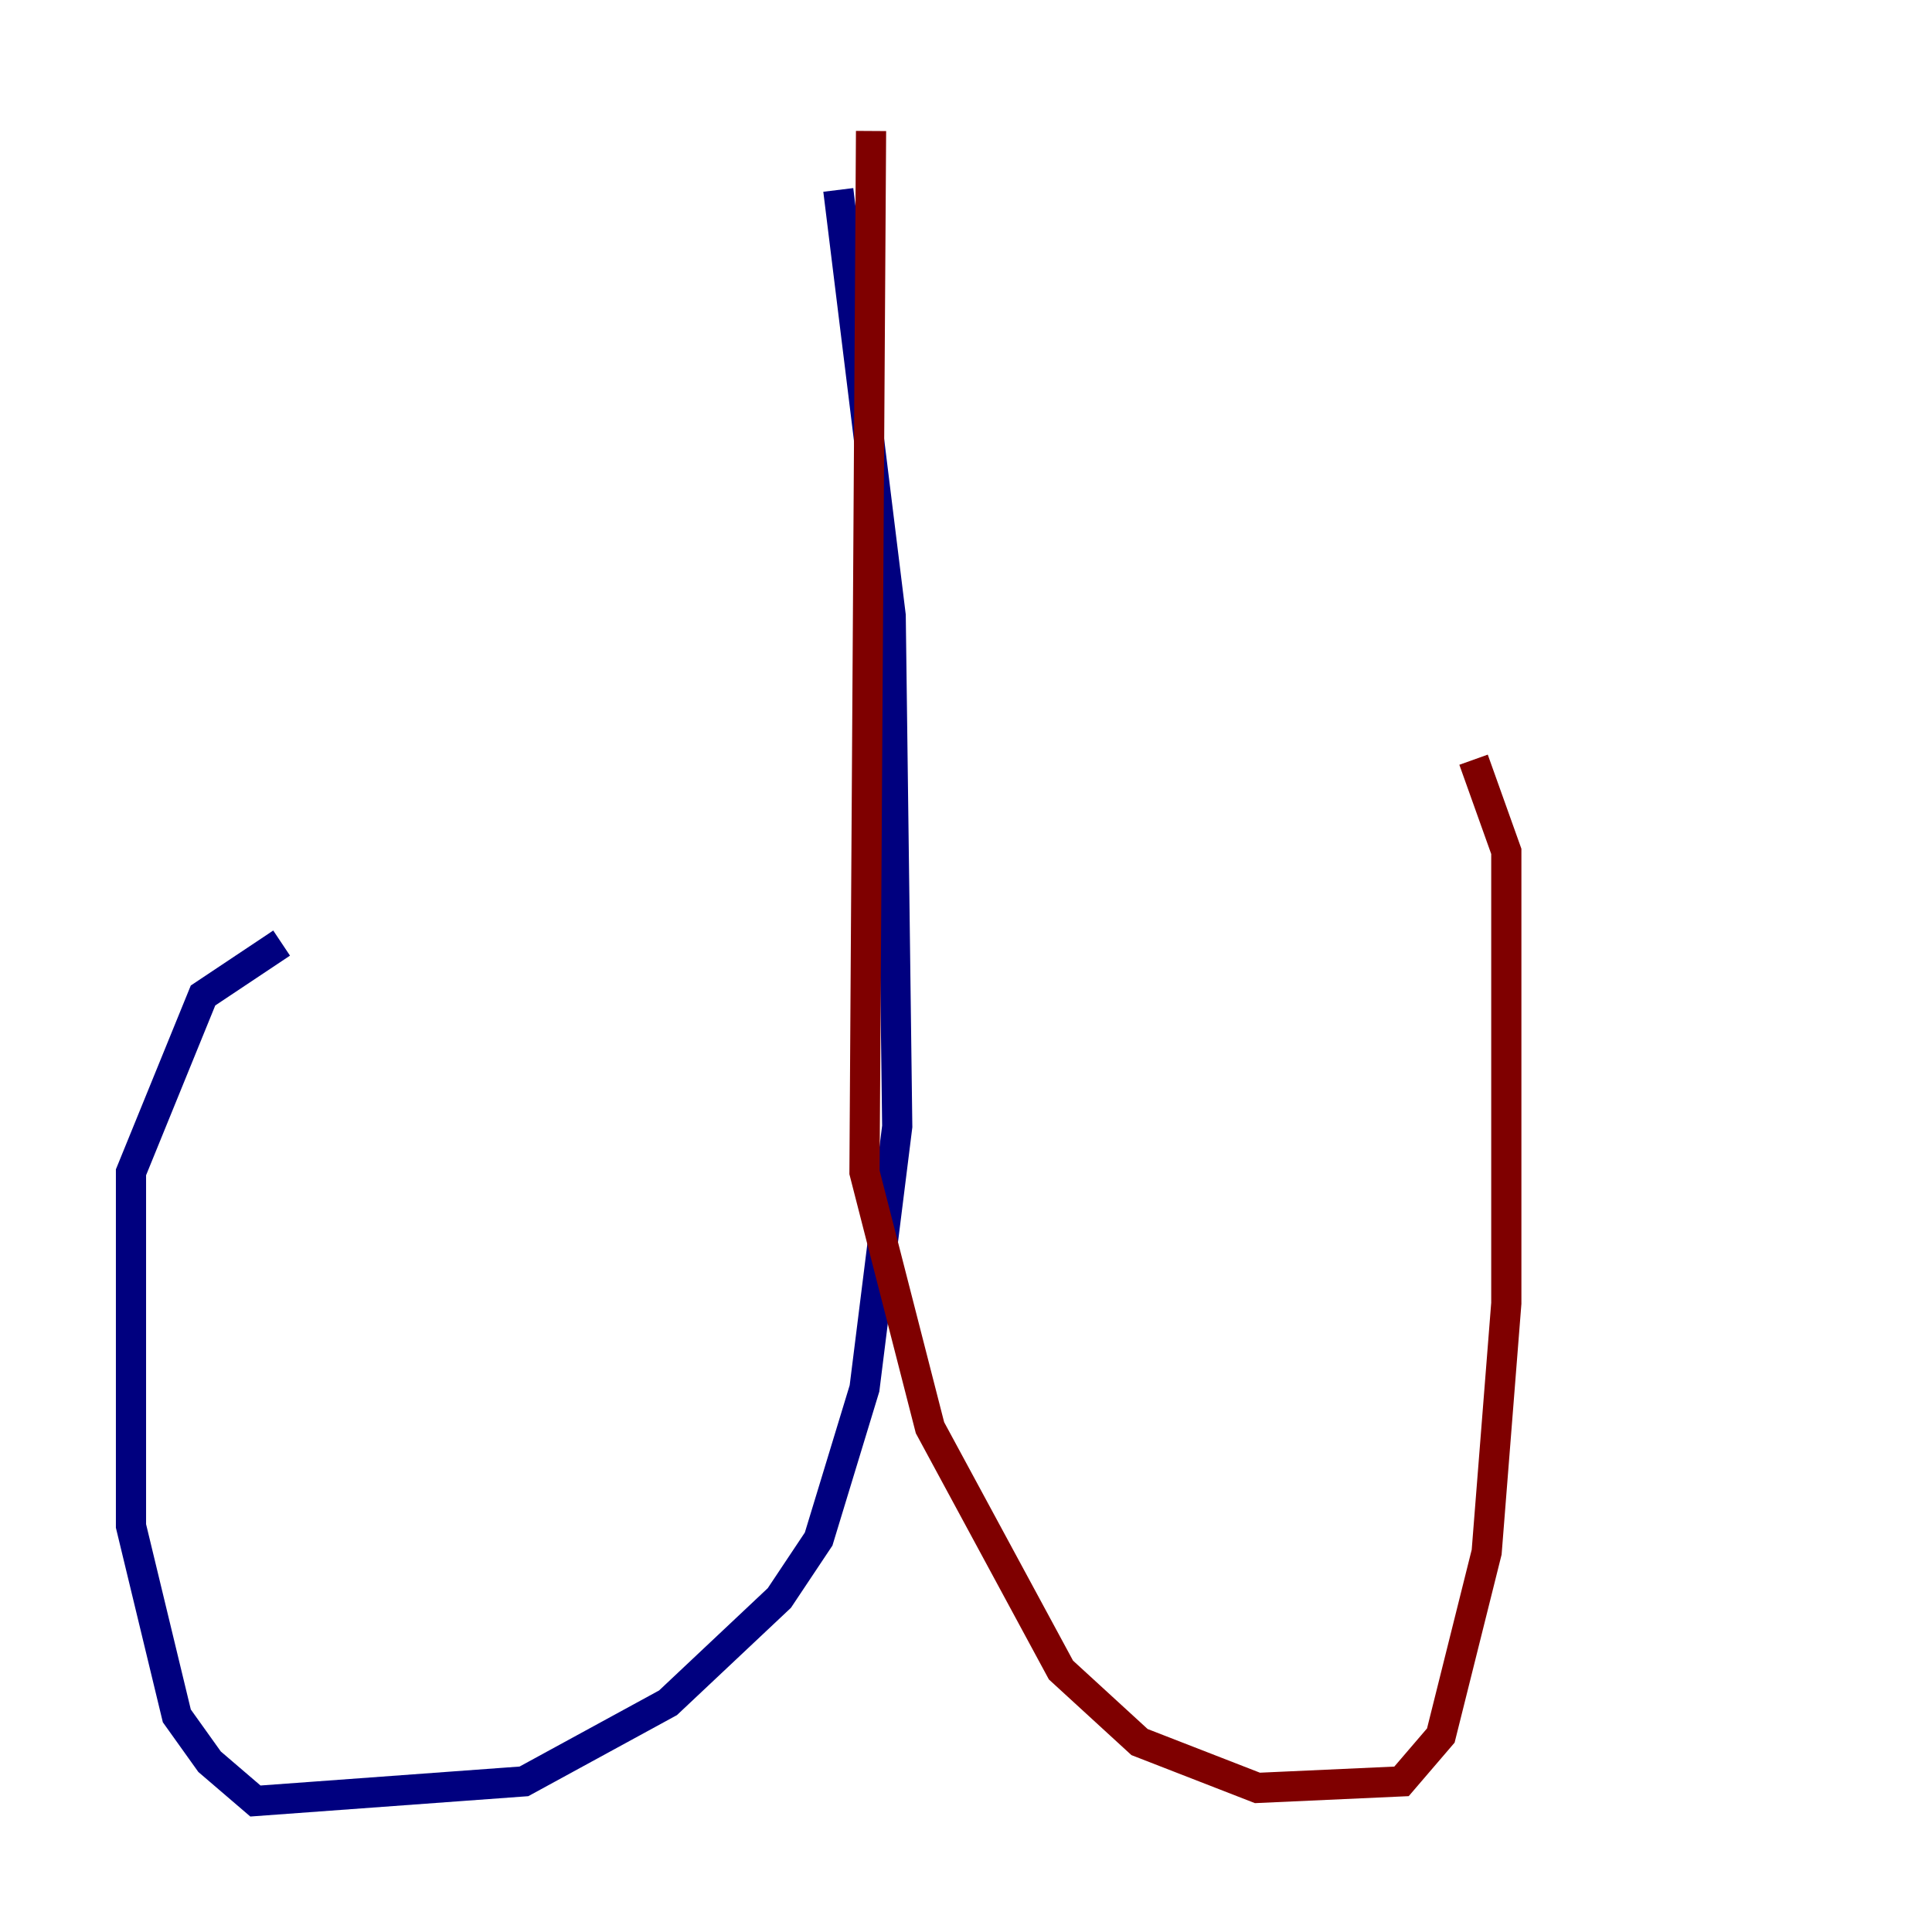 <?xml version="1.0" encoding="utf-8" ?>
<svg baseProfile="tiny" height="128" version="1.2" viewBox="0,0,128,128" width="128" xmlns="http://www.w3.org/2000/svg" xmlns:ev="http://www.w3.org/2001/xml-events" xmlns:xlink="http://www.w3.org/1999/xlink"><defs /><polyline fill="none" points="55.539,12.583 59.01,40.786 59.444,74.63 57.275,91.986 54.237,101.966 51.634,105.871 44.258,112.814 34.712,118.02 16.922,119.322 13.885,116.719 11.715,113.681 8.678,101.098 8.678,77.668 13.451,65.953 18.658,62.481" stroke="#00007f" stroke-width="2" /><polyline fill="none" points="57.709,8.678 57.275,77.668 61.614,94.59 70.291,110.644 75.498,115.417 83.308,118.454 92.854,118.02 95.458,114.983 98.495,102.834 99.797,86.346 99.797,56.407 97.627,50.332" stroke="#7f0000" stroke-width="2" /></svg>